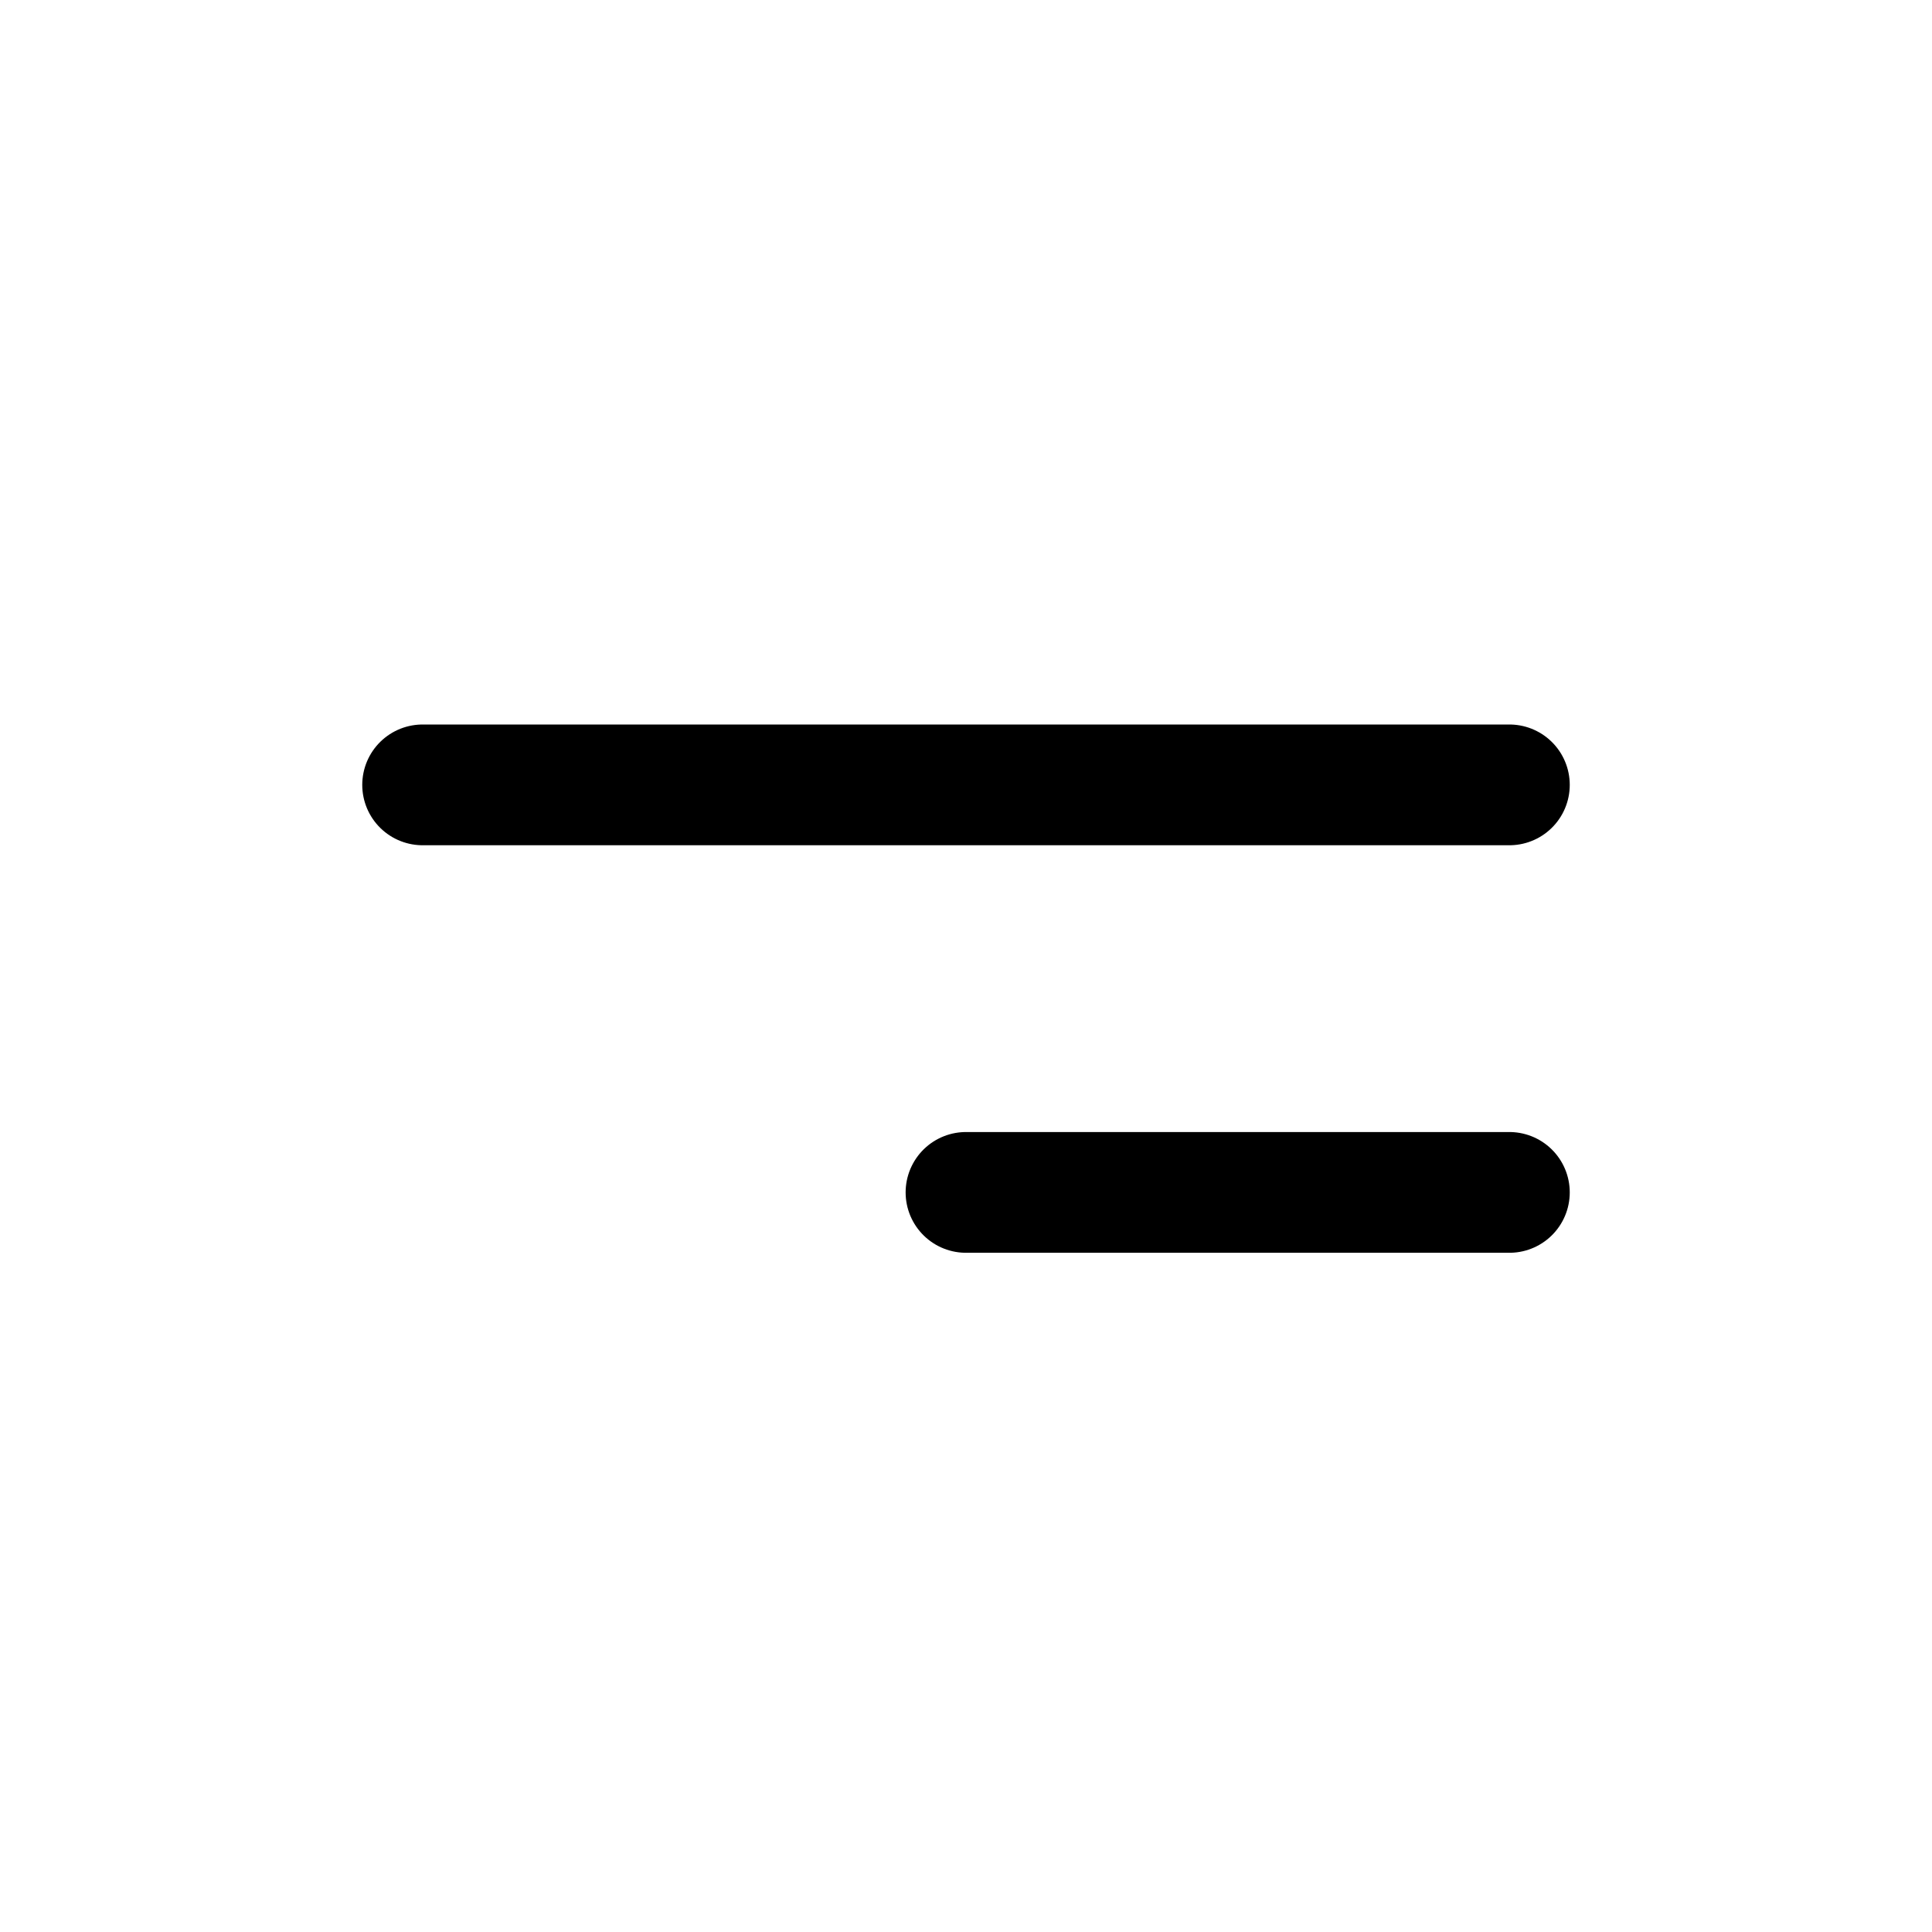 <svg width="32" height="32" viewBox="0 0 32 32" fill="none" xmlns="http://www.w3.org/2000/svg">
<path d="M25 13H7" stroke="black" stroke-width="2" stroke-miterlimit="10" stroke-linecap="round" stroke-linejoin="round"/>
<path d="M25 19.75H16" stroke="black" stroke-width="2" stroke-miterlimit="10" stroke-linecap="round" stroke-linejoin="round"/>
</svg>
